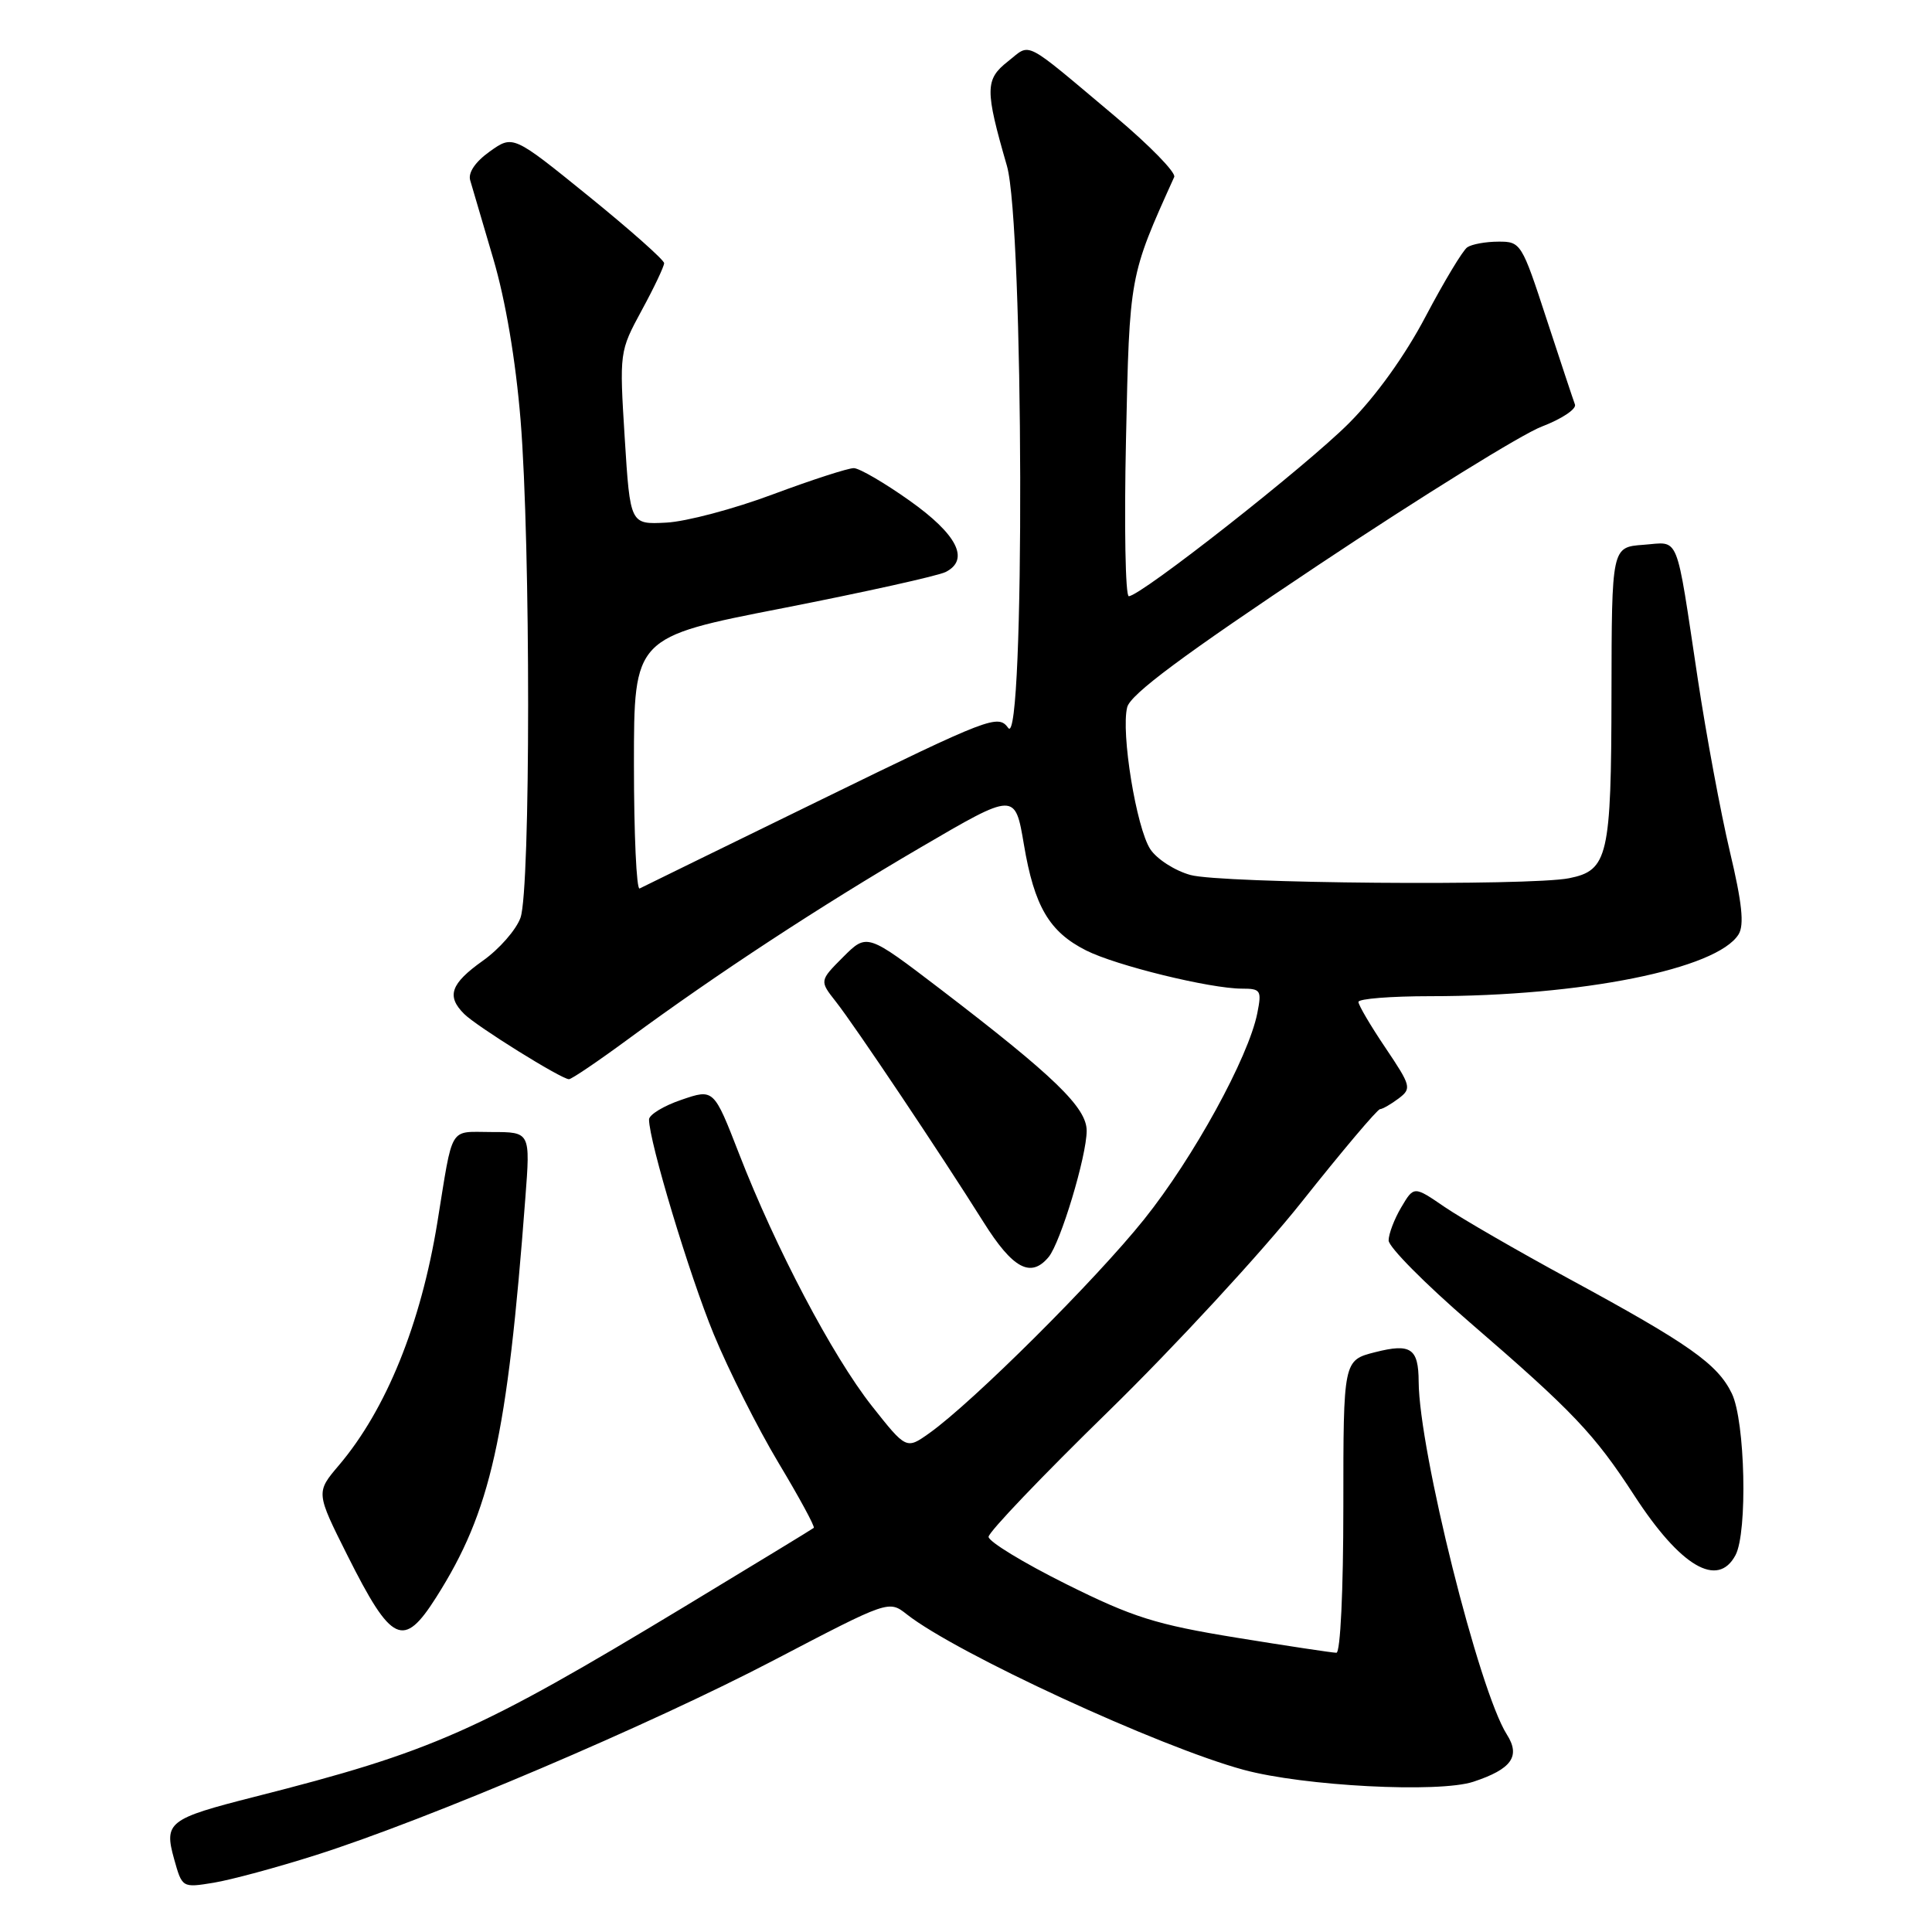 <?xml version="1.0" encoding="UTF-8" standalone="no"?>
<!DOCTYPE svg PUBLIC "-//W3C//DTD SVG 1.1//EN" "http://www.w3.org/Graphics/SVG/1.1/DTD/svg11.dtd" >
<svg xmlns="http://www.w3.org/2000/svg" xmlns:xlink="http://www.w3.org/1999/xlink" version="1.1" viewBox="0 0 256 256">
 <g >
 <path fill="currentColor"
d=" M 41.82 245.82 C 56.66 241.11 86.20 228.54 102.63 219.94 C 117.77 212.03 117.77 212.03 120.16 213.91 C 126.72 219.07 153.58 231.47 164.79 234.51 C 172.75 236.67 190.66 237.60 195.23 236.09 C 200.31 234.41 201.51 232.72 199.66 229.82 C 195.98 224.03 188.04 192.24 187.98 183.08 C 187.96 178.66 186.94 177.97 182.22 179.17 C 178.00 180.24 178.00 180.24 178.00 199.62 C 178.00 210.78 177.61 219.00 177.08 219.00 C 176.57 219.00 170.61 218.10 163.83 217.00 C 153.15 215.26 150.13 214.31 141.25 209.89 C 135.61 207.08 131.00 204.27 130.99 203.64 C 130.99 203.01 138.14 195.53 146.88 187.00 C 155.61 178.47 167.14 165.99 172.49 159.25 C 177.84 152.51 182.50 146.99 182.86 146.97 C 183.21 146.95 184.32 146.31 185.33 145.55 C 187.07 144.23 186.98 143.90 183.58 138.84 C 181.61 135.92 180.00 133.18 180.00 132.76 C 180.00 132.34 184.29 132.00 189.54 132.00 C 209.61 132.00 227.50 128.41 230.37 123.81 C 231.14 122.56 230.84 119.65 229.21 112.81 C 228.00 107.69 226.09 97.42 224.97 90.00 C 221.99 70.24 222.63 71.84 217.75 72.19 C 213.56 72.50 213.56 72.50 213.53 92.00 C 213.50 113.49 213.07 115.34 207.91 116.37 C 202.68 117.41 161.79 117.07 157.74 115.94 C 155.67 115.37 153.28 113.83 152.42 112.52 C 150.57 109.69 148.51 97.07 149.36 93.71 C 149.79 92.00 156.74 86.83 174.72 74.85 C 188.35 65.77 201.66 57.52 204.30 56.52 C 206.94 55.51 208.91 54.20 208.69 53.60 C 208.46 52.99 206.77 47.89 204.92 42.25 C 201.65 32.23 201.51 32.00 198.54 32.02 C 196.87 32.02 195.02 32.36 194.42 32.77 C 193.83 33.17 191.36 37.28 188.92 41.90 C 186.18 47.12 182.32 52.49 178.75 56.07 C 173.07 61.77 151.14 79.00 149.57 79.00 C 149.12 79.00 148.95 69.66 149.20 58.25 C 149.67 36.43 149.63 36.64 155.59 23.45 C 155.85 22.88 152.33 19.27 147.78 15.44 C 135.36 5.01 136.68 5.68 133.55 8.14 C 130.52 10.53 130.50 11.86 133.42 21.97 C 135.66 29.71 135.82 99.50 133.60 96.46 C 132.25 94.62 131.22 95.01 108.85 105.94 C 96.01 112.21 85.16 117.52 84.75 117.73 C 84.34 117.94 84.00 110.54 84.00 101.28 C 84.00 84.43 84.00 84.43 103.75 80.58 C 114.61 78.45 124.31 76.30 125.31 75.79 C 128.53 74.15 126.84 70.81 120.50 66.32 C 117.20 63.98 113.89 62.05 113.14 62.03 C 112.39 62.02 107.57 63.58 102.42 65.50 C 97.27 67.43 90.91 69.12 88.28 69.25 C 83.50 69.50 83.50 69.50 82.78 58.05 C 82.07 46.64 82.08 46.57 85.03 41.12 C 86.67 38.11 88.00 35.30 88.00 34.87 C 88.00 34.45 83.49 30.45 77.99 25.99 C 67.98 17.88 67.98 17.88 64.90 20.07 C 62.99 21.43 62.01 22.87 62.30 23.88 C 62.56 24.77 63.94 29.45 65.36 34.28 C 66.99 39.80 68.33 47.73 68.98 55.67 C 70.32 72.19 70.31 117.82 68.97 121.60 C 68.40 123.20 66.15 125.77 63.97 127.31 C 59.71 130.34 59.13 131.99 61.50 134.35 C 63.15 136.00 74.39 143.00 75.39 143.00 C 75.74 143.00 79.28 140.60 83.26 137.67 C 94.99 129.04 108.64 120.09 122.00 112.28 C 134.50 104.97 134.50 104.97 135.67 111.89 C 137.05 120.10 139.03 123.47 143.90 125.93 C 147.86 127.94 160.36 131.00 164.57 131.00 C 167.06 131.00 167.20 131.23 166.60 134.25 C 165.44 140.10 158.13 153.42 151.60 161.57 C 145.18 169.60 128.93 185.77 123.17 189.88 C 120.09 192.07 120.09 192.07 115.52 186.29 C 110.30 179.66 102.80 165.43 97.93 152.88 C 94.58 144.26 94.58 144.26 90.29 145.73 C 87.93 146.53 86.00 147.71 86.00 148.34 C 86.01 151.26 91.33 168.91 94.57 176.78 C 96.55 181.58 100.41 189.25 103.16 193.84 C 105.91 198.42 108.01 202.30 107.83 202.45 C 107.65 202.61 99.95 207.29 90.73 212.87 C 63.24 229.48 57.32 232.10 33.72 238.09 C 22.31 240.99 21.71 241.45 23.07 246.33 C 24.14 250.15 24.14 250.15 28.32 249.47 C 30.62 249.09 36.69 247.45 41.82 245.82 Z  M 57.80 211.65 C 65.04 200.24 67.21 190.53 69.61 158.75 C 70.28 150.00 70.28 150.00 65.16 150.00 C 59.40 150.00 60.08 148.87 57.95 161.99 C 55.76 175.44 51.18 186.75 44.93 194.13 C 41.85 197.75 41.85 197.75 46.05 206.13 C 51.90 217.78 53.45 218.51 57.80 211.65 Z  M 229.96 206.07 C 231.58 203.04 231.25 188.32 229.48 184.65 C 227.59 180.74 223.83 178.09 208.00 169.50 C 201.12 165.77 193.67 161.46 191.42 159.93 C 187.35 157.14 187.35 157.14 185.67 159.98 C 184.75 161.53 184.00 163.51 184.00 164.37 C 184.00 165.23 188.84 170.12 194.75 175.22 C 208.45 187.04 211.26 190.01 216.54 198.14 C 222.66 207.57 227.60 210.49 229.96 206.07 Z  M 138.95 166.56 C 140.53 164.65 143.98 153.21 143.99 149.84 C 144.00 146.77 139.72 142.63 124.61 131.07 C 114.89 123.65 114.89 123.65 111.73 126.80 C 108.58 129.96 108.58 129.96 110.76 132.73 C 113.28 135.93 124.73 153.03 130.31 161.92 C 134.20 168.12 136.59 169.40 138.95 166.56 Z "/>
</g>
</svg>